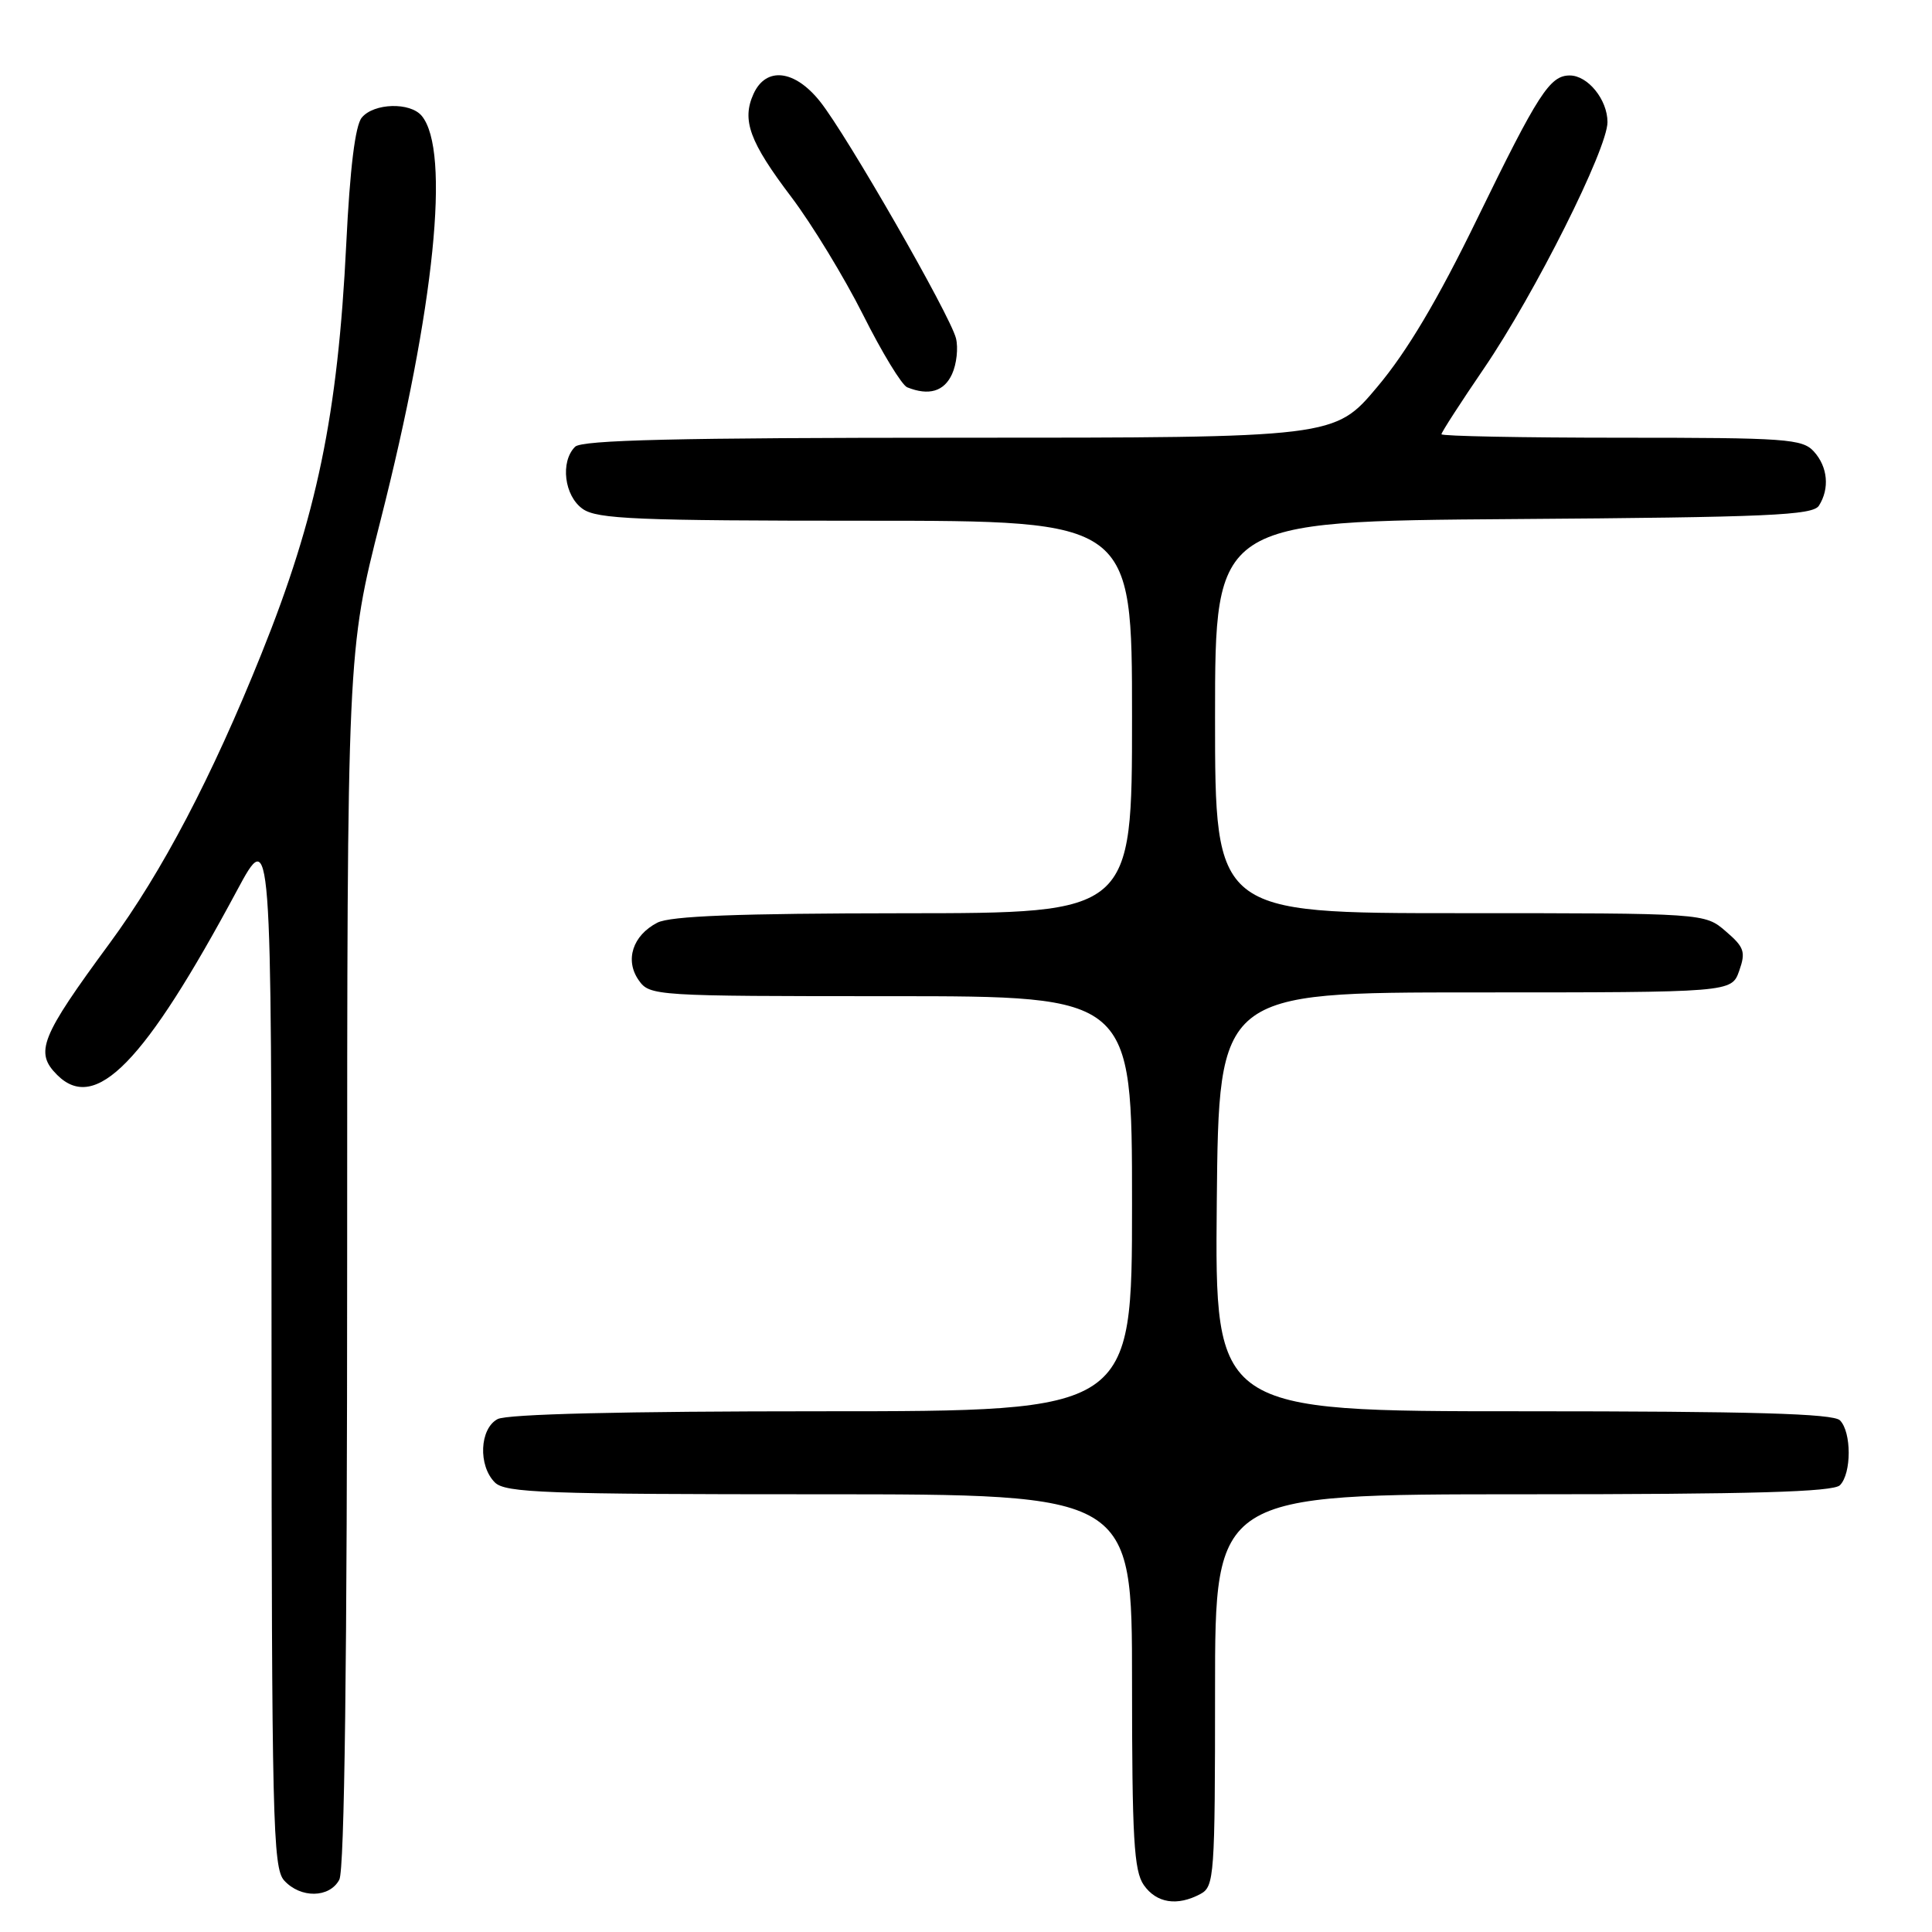 <?xml version="1.0" encoding="UTF-8" standalone="no"?>
<!DOCTYPE svg PUBLIC "-//W3C//DTD SVG 1.1//EN" "http://www.w3.org/Graphics/SVG/1.1/DTD/svg11.dtd" >
<svg xmlns="http://www.w3.org/2000/svg" xmlns:xlink="http://www.w3.org/1999/xlink" version="1.1" viewBox="0 0 256 256">
 <g >
 <path fill="currentColor"
d=" M 159.07 250.96 C 160.90 249.98 161.00 248.61 161.00 223.96 C 161.00 198.00 161.00 198.00 201.80 198.00 C 232.20 198.00 242.91 197.69 243.80 196.80 C 245.35 195.25 245.35 189.75 243.80 188.20 C 242.91 187.31 232.20 187.00 201.78 187.00 C 160.97 187.00 160.97 187.00 161.23 159.25 C 161.50 131.50 161.50 131.50 195.47 131.50 C 229.44 131.50 229.44 131.50 230.45 128.65 C 231.34 126.13 231.13 125.51 228.67 123.40 C 225.89 121.00 225.89 121.00 193.44 121.00 C 161.00 121.00 161.00 121.00 161.00 95.03 C 161.00 69.07 161.00 69.07 200.54 68.78 C 234.38 68.54 240.21 68.28 241.02 67.00 C 242.46 64.73 242.19 61.86 240.35 59.83 C 238.83 58.15 236.68 58.00 214.85 58.00 C 201.73 58.00 191.00 57.79 191.00 57.54 C 191.00 57.28 193.54 53.35 196.65 48.79 C 203.38 38.91 213.00 19.73 213.00 16.18 C 213.00 13.21 210.40 10.00 208.00 10.00 C 205.36 10.00 203.82 12.40 195.73 29.00 C 190.51 39.73 186.44 46.58 182.51 51.25 C 176.85 58.00 176.85 58.00 127.12 58.00 C 89.78 58.00 77.10 58.30 76.20 59.20 C 74.21 61.19 74.77 65.73 77.22 67.44 C 79.13 68.78 84.41 69.00 114.72 69.00 C 150.00 69.00 150.00 69.00 150.00 95.00 C 150.00 121.00 150.00 121.00 119.75 121.01 C 97.73 121.03 88.85 121.37 87.10 122.26 C 83.83 123.95 82.77 127.23 84.63 129.88 C 86.09 131.96 86.67 132.00 118.06 132.00 C 150.00 132.00 150.00 132.00 150.00 159.50 C 150.00 187.00 150.00 187.00 108.93 187.00 C 82.54 187.00 67.18 187.37 65.93 188.04 C 63.55 189.31 63.34 194.20 65.57 196.43 C 66.95 197.81 72.24 198.00 108.57 198.00 C 150.00 198.00 150.00 198.00 150.00 222.78 C 150.00 243.58 150.25 247.91 151.56 249.78 C 153.24 252.18 155.99 252.61 159.07 250.96 Z  M 44.96 249.07 C 45.65 247.78 46.00 220.25 46.00 166.75 C 46.00 86.36 46.00 86.36 50.43 68.93 C 57.60 40.72 59.71 19.97 55.88 15.35 C 54.35 13.51 49.54 13.65 47.94 15.58 C 47.07 16.62 46.37 22.28 45.88 32.33 C 44.77 54.95 41.99 68.38 34.63 86.66 C 28.08 102.96 21.48 115.54 14.52 125.00 C 5.36 137.45 4.57 139.43 7.57 142.43 C 12.65 147.51 19.13 140.87 31.40 118.00 C 35.97 109.50 35.97 109.50 35.98 178.42 C 36.00 241.14 36.15 247.51 37.65 249.17 C 39.82 251.56 43.66 251.51 44.96 249.07 Z  M 126.15 49.57 C 126.76 48.24 126.99 46.10 126.67 44.82 C 125.90 41.76 112.18 17.85 108.66 13.45 C 105.30 9.23 101.51 8.80 99.85 12.43 C 98.26 15.92 99.31 18.79 104.88 26.14 C 107.59 29.73 111.86 36.74 114.37 41.73 C 116.87 46.72 119.50 51.04 120.21 51.32 C 123.07 52.47 125.10 51.88 126.15 49.57 Z "/>
</g>
</svg>